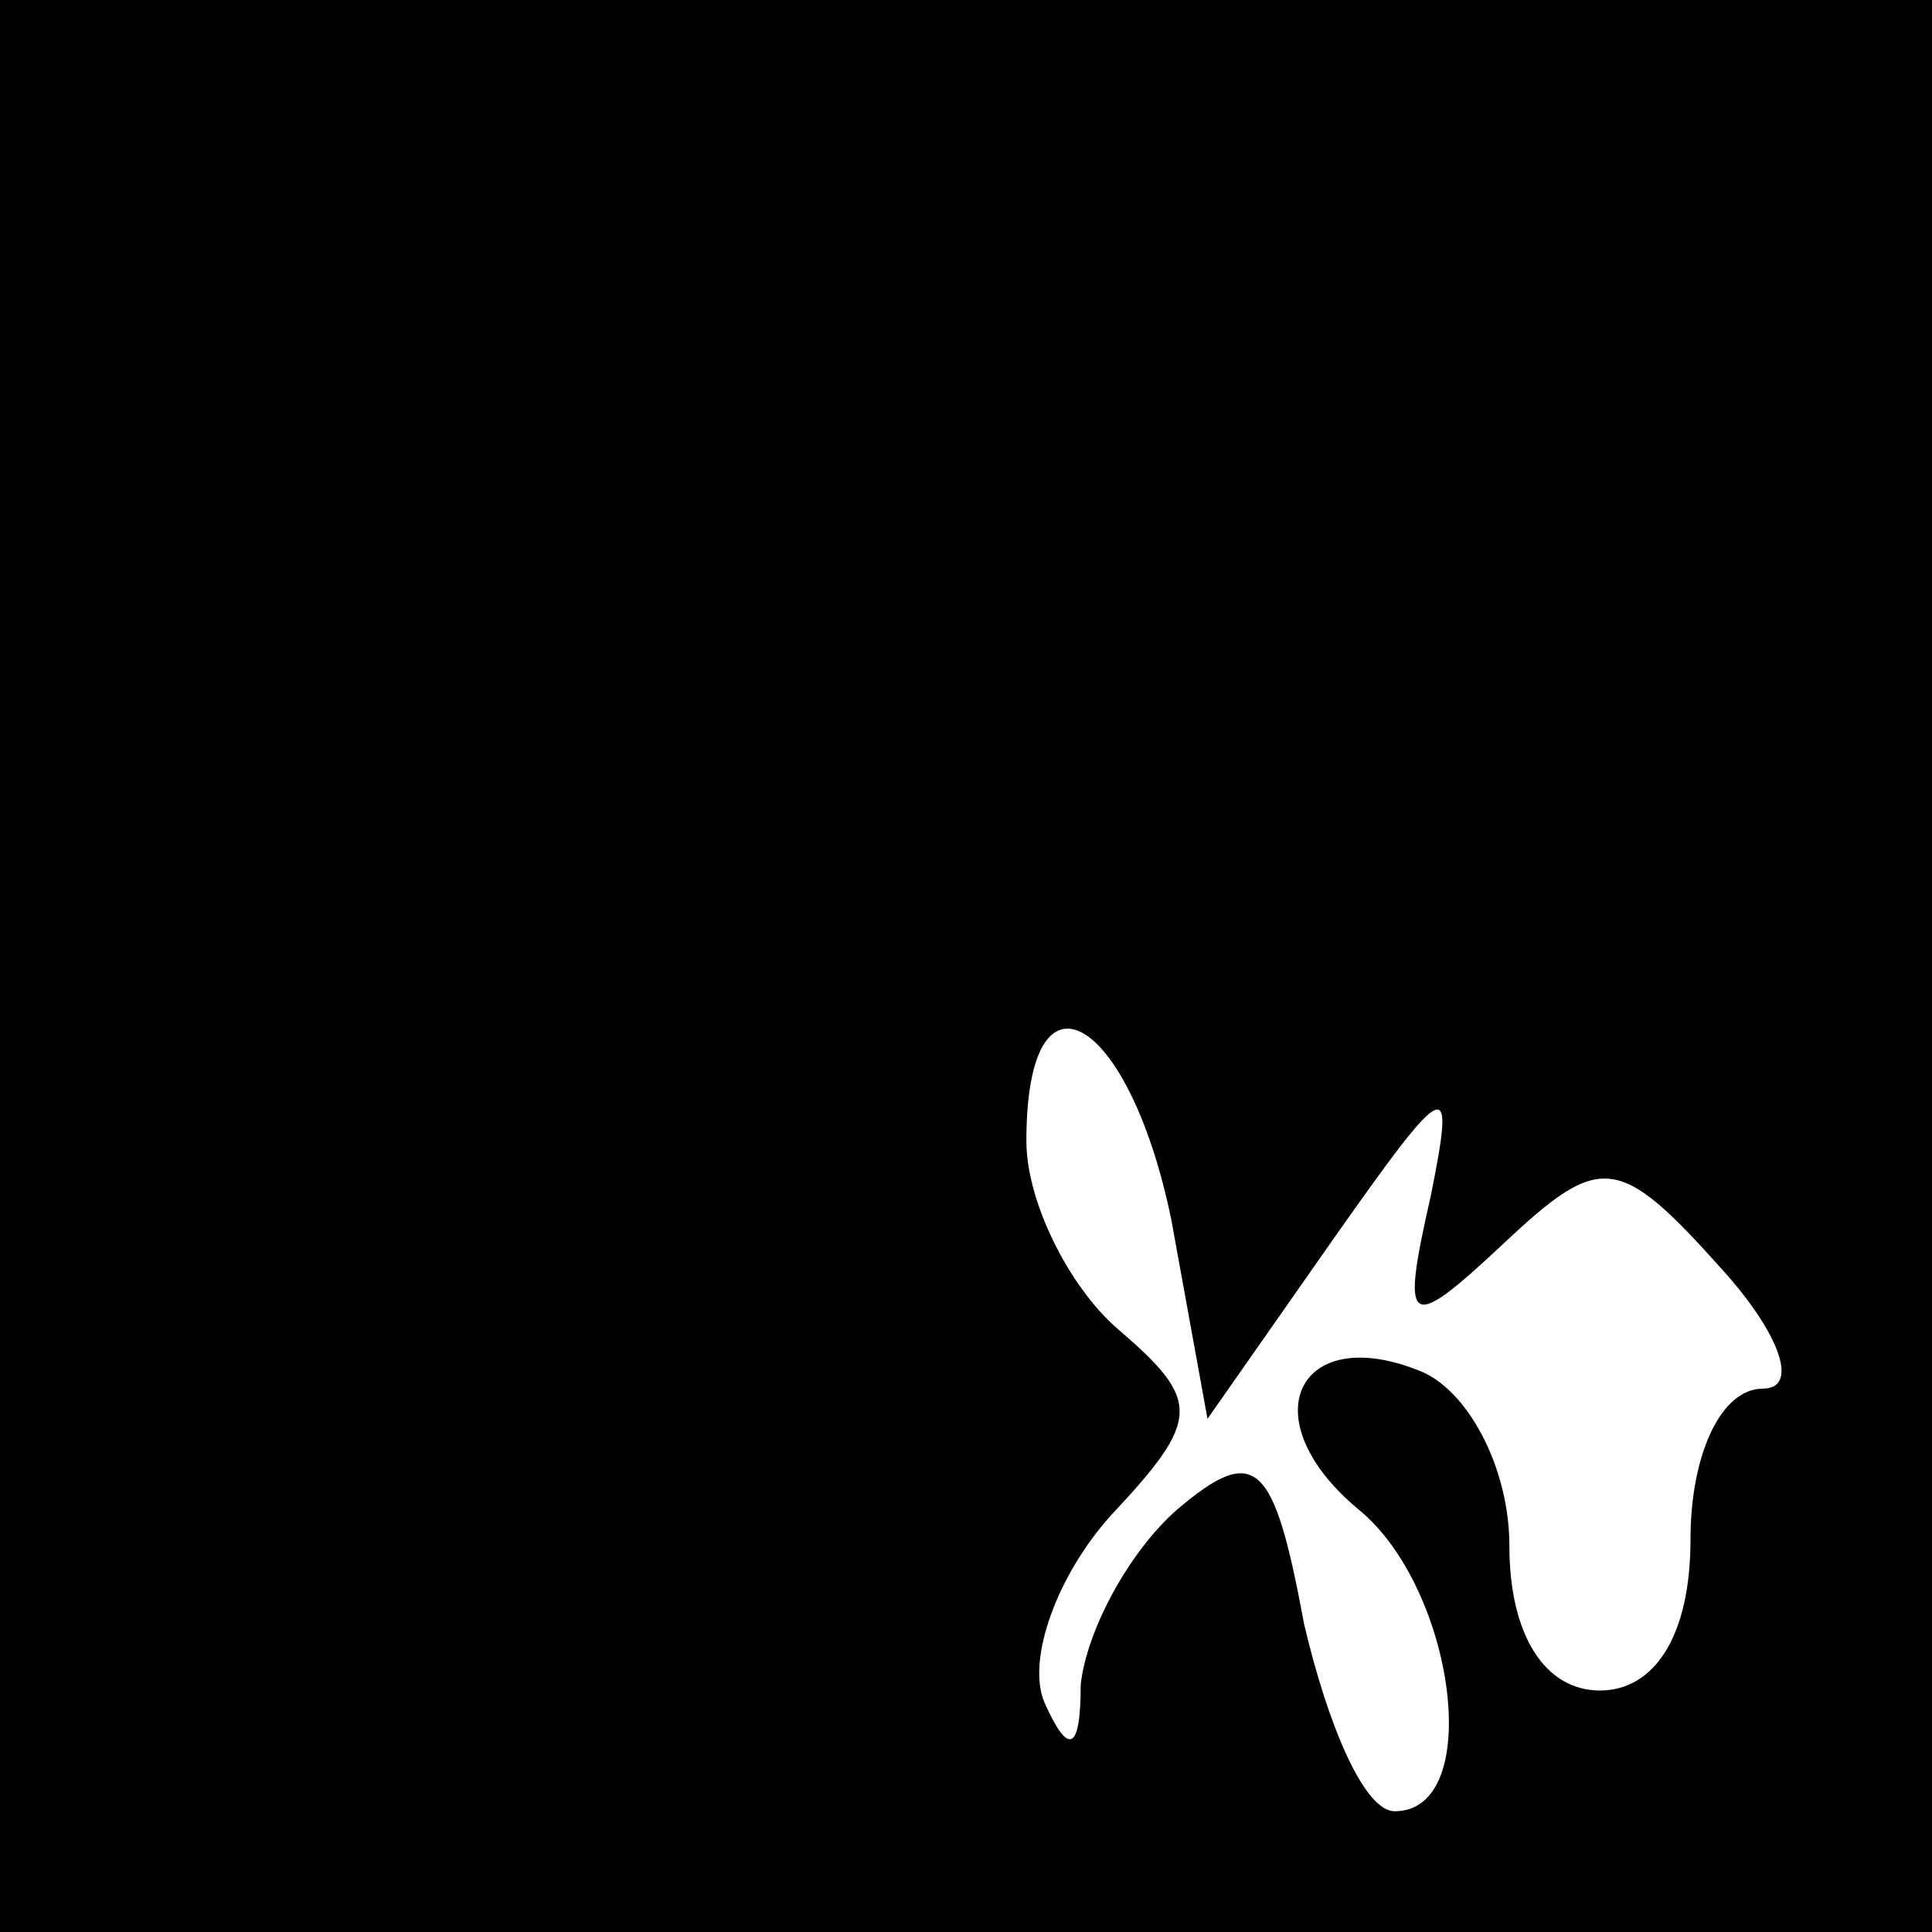 <?xml version="1.0" standalone="no"?>
<!DOCTYPE svg PUBLIC "-//W3C//DTD SVG 20010904//EN"
 "http://www.w3.org/TR/2001/REC-SVG-20010904/DTD/svg10.dtd">
<svg version="1.0" xmlns="http://www.w3.org/2000/svg"
 width="32pt" height="32pt" viewBox="0 0 32 32"
 preserveAspectRatio="xMidYMid meet">
<rect x="0" y="0" width="32" height="32" fill="#808080" stroke="none"/>
<g transform="translate(0,32) scale(0.1,-0.1)"
fill="#000000" stroke="none">
<path fill="#000000" stroke="none" d="M0 160 l0 -160 160 0 160 0 0 160 0
160 -160 0 -160 0 0 -160z"/>
<path fill="#ffffff" stroke="none" d="M194 118 l6 -33 21 30 c19 27 20 27 16
7 -5 -22 -4 -23 12 -8 16 15 19 15 36 -4 10 -11 13 -20 7 -20 -7 0 -12 -11
-12 -25 0 -16 -6 -25 -15 -25 -9 0 -15 9 -15 24 0 13 -7 26 -15 29 -20 8 -28
-8 -10 -23 16 -13 21 -50 6 -50 -5 0 -11 14 -15 31 -5 27 -8 30 -21 19 -8 -7
-15 -20 -16 -29 0 -11 -2 -12 -6 -3 -3 7 2 21 11 31 15 16 15 19 1 31 -8 7
-15 21 -15 31 0 31 17 21 24 -13z"/>
</g>
</svg>

